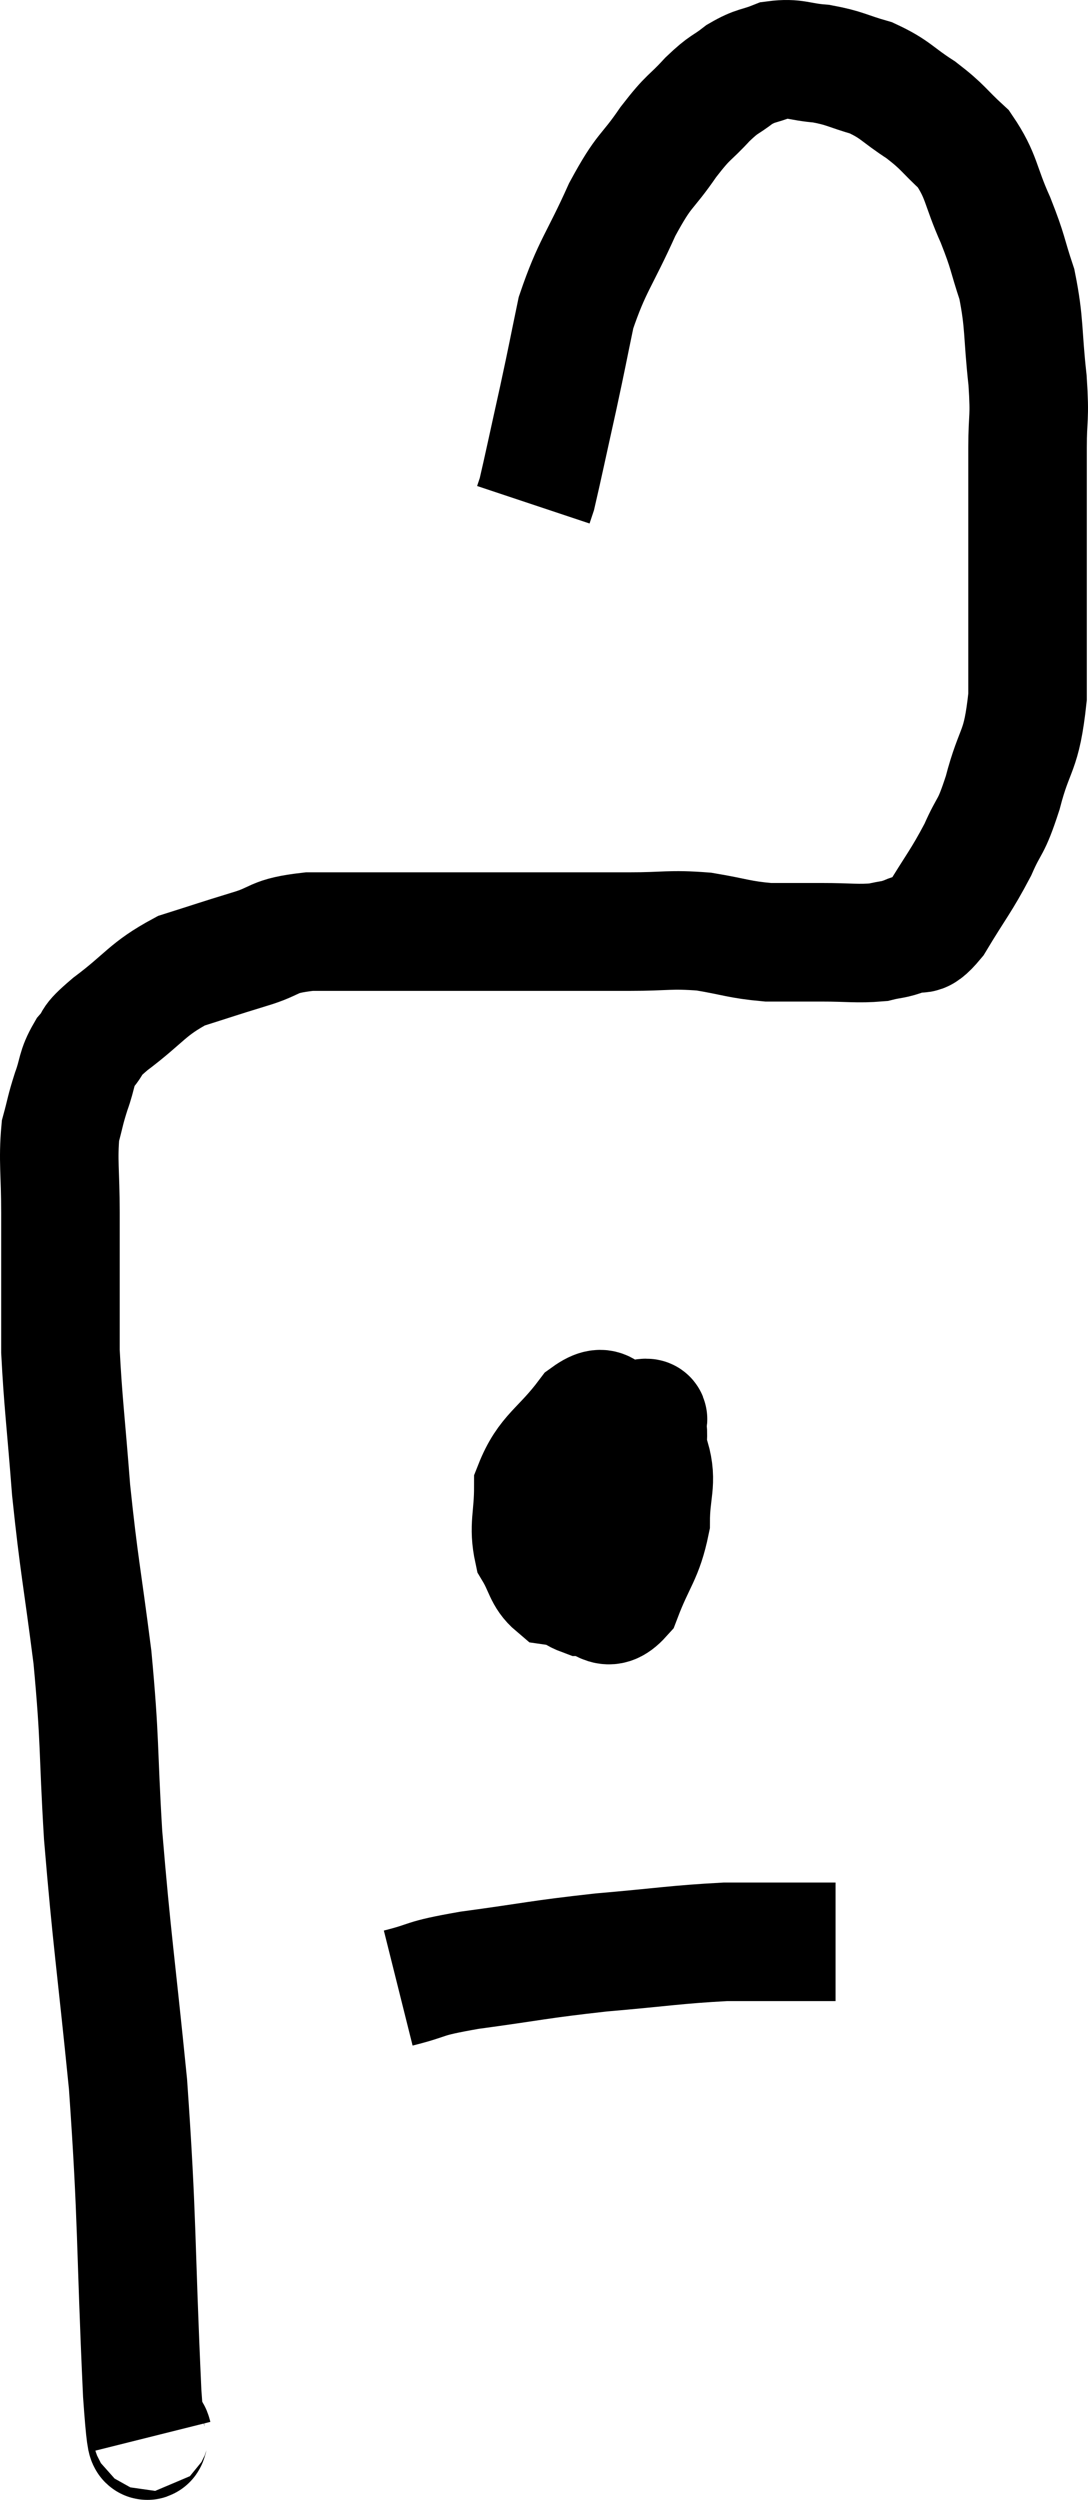 <svg xmlns="http://www.w3.org/2000/svg" viewBox="10.08 3.786 18.36 42.168" width="18.36" height="42.168"><path d="M 12.66 44.88 C 12.57 44.52, 12.585 45.645, 12.48 44.16 C 12.36 41.55, 12.405 41.295, 12.24 38.94 C 12.03 36.84, 11.97 36.54, 11.82 34.74 C 11.73 33.24, 11.775 33.195, 11.64 31.74 C 11.46 30.33, 11.415 30.21, 11.28 28.92 C 11.19 27.75, 11.145 27.45, 11.1 26.58 C 11.1 26.01, 11.1 26.025, 11.1 25.44 C 11.1 24.84, 11.1 24.885, 11.1 24.24 C 11.1 23.55, 11.055 23.37, 11.1 22.86 C 11.19 22.53, 11.175 22.53, 11.28 22.2 C 11.4 21.87, 11.355 21.825, 11.52 21.54 C 11.73 21.3, 11.535 21.405, 11.94 21.06 C 12.54 20.61, 12.555 20.475, 13.14 20.16 C 13.71 19.98, 13.74 19.965, 14.28 19.8 C 14.79 19.65, 14.64 19.575, 15.3 19.5 C 16.11 19.5, 16.11 19.5, 16.92 19.5 C 17.73 19.5, 17.91 19.5, 18.54 19.5 C 18.99 19.5, 18.9 19.5, 19.44 19.5 C 20.07 19.5, 20.07 19.5, 20.7 19.5 C 21.33 19.5, 21.375 19.455, 21.96 19.5 C 22.5 19.59, 22.545 19.635, 23.04 19.68 C 23.49 19.68, 23.475 19.68, 23.94 19.68 C 24.42 19.68, 24.54 19.71, 24.9 19.68 C 25.14 19.62, 25.14 19.65, 25.38 19.56 C 25.62 19.44, 25.56 19.68, 25.86 19.32 C 26.22 18.72, 26.295 18.66, 26.58 18.12 C 26.79 17.64, 26.79 17.805, 27 17.16 C 27.21 16.35, 27.315 16.515, 27.42 15.54 C 27.42 14.4, 27.42 14.31, 27.42 13.26 C 27.42 12.3, 27.42 12.105, 27.42 11.34 C 27.42 10.77, 27.465 10.89, 27.42 10.2 C 27.33 9.39, 27.375 9.255, 27.24 8.58 C 27.06 8.04, 27.105 8.07, 26.88 7.5 C 26.61 6.9, 26.655 6.765, 26.34 6.3 C 25.98 5.97, 26.01 5.94, 25.62 5.64 C 25.2 5.37, 25.2 5.295, 24.78 5.1 C 24.36 4.98, 24.345 4.935, 23.94 4.86 C 23.55 4.83, 23.505 4.755, 23.16 4.8 C 22.86 4.92, 22.845 4.875, 22.56 5.04 C 22.29 5.25, 22.32 5.175, 22.02 5.46 C 21.69 5.82, 21.72 5.715, 21.36 6.18 C 20.97 6.75, 20.97 6.6, 20.58 7.32 C 20.19 8.19, 20.07 8.265, 19.8 9.06 C 19.65 9.78, 19.665 9.735, 19.5 10.5 C 19.32 11.31, 19.245 11.67, 19.14 12.12 L 19.08 12.3" fill="none" stroke="black" stroke-width="2"></path><path d="M 20.34 27.9 C 19.89 28.47, 19.665 28.44, 19.44 29.04 C 19.44 29.67, 19.32 29.88, 19.44 30.3 C 19.68 30.51, 19.635 30.615, 19.92 30.72 C 20.25 30.72, 20.295 31.035, 20.58 30.72 C 20.82 30.09, 20.94 30.045, 21.06 29.46 C 21.06 28.92, 21.18 28.8, 21.06 28.38 C 20.82 28.08, 20.85 27.96, 20.58 27.78 C 20.28 27.72, 20.355 27.39, 19.98 27.66 C 19.53 28.26, 19.305 28.29, 19.08 28.86 C 19.08 29.4, 18.99 29.52, 19.08 29.94 C 19.26 30.24, 19.245 30.375, 19.44 30.54 C 19.65 30.57, 19.65 30.63, 19.86 30.6 C 20.07 30.51, 20.07 30.705, 20.28 30.42 C 20.49 29.94, 20.52 29.985, 20.7 29.46 C 20.85 28.89, 20.925 28.725, 21 28.32 C 21 28.08, 21.03 27.99, 21 27.84 C 20.94 27.78, 21.135 27.66, 20.88 27.72 C 20.43 27.9, 20.22 27.765, 19.98 28.08 C 19.95 28.53, 19.92 28.545, 19.92 28.98 C 19.95 29.4, 19.935 29.58, 19.98 29.82 C 20.04 29.88, 20.025 29.88, 20.1 29.94 L 20.28 30.06" fill="none" stroke="black" stroke-width="2"></path><path d="M 16.8 37.32 C 17.4 37.17, 17.145 37.17, 18 37.02 C 19.11 36.87, 19.14 36.84, 20.22 36.72 C 21.27 36.63, 21.48 36.585, 22.32 36.54 C 22.95 36.54, 23.19 36.54, 23.58 36.54 C 23.73 36.54, 23.73 36.54, 23.88 36.54 C 24.03 36.54, 24.105 36.54, 24.18 36.54 L 24.18 36.54" fill="none" stroke="black" stroke-width="2"></path></svg>